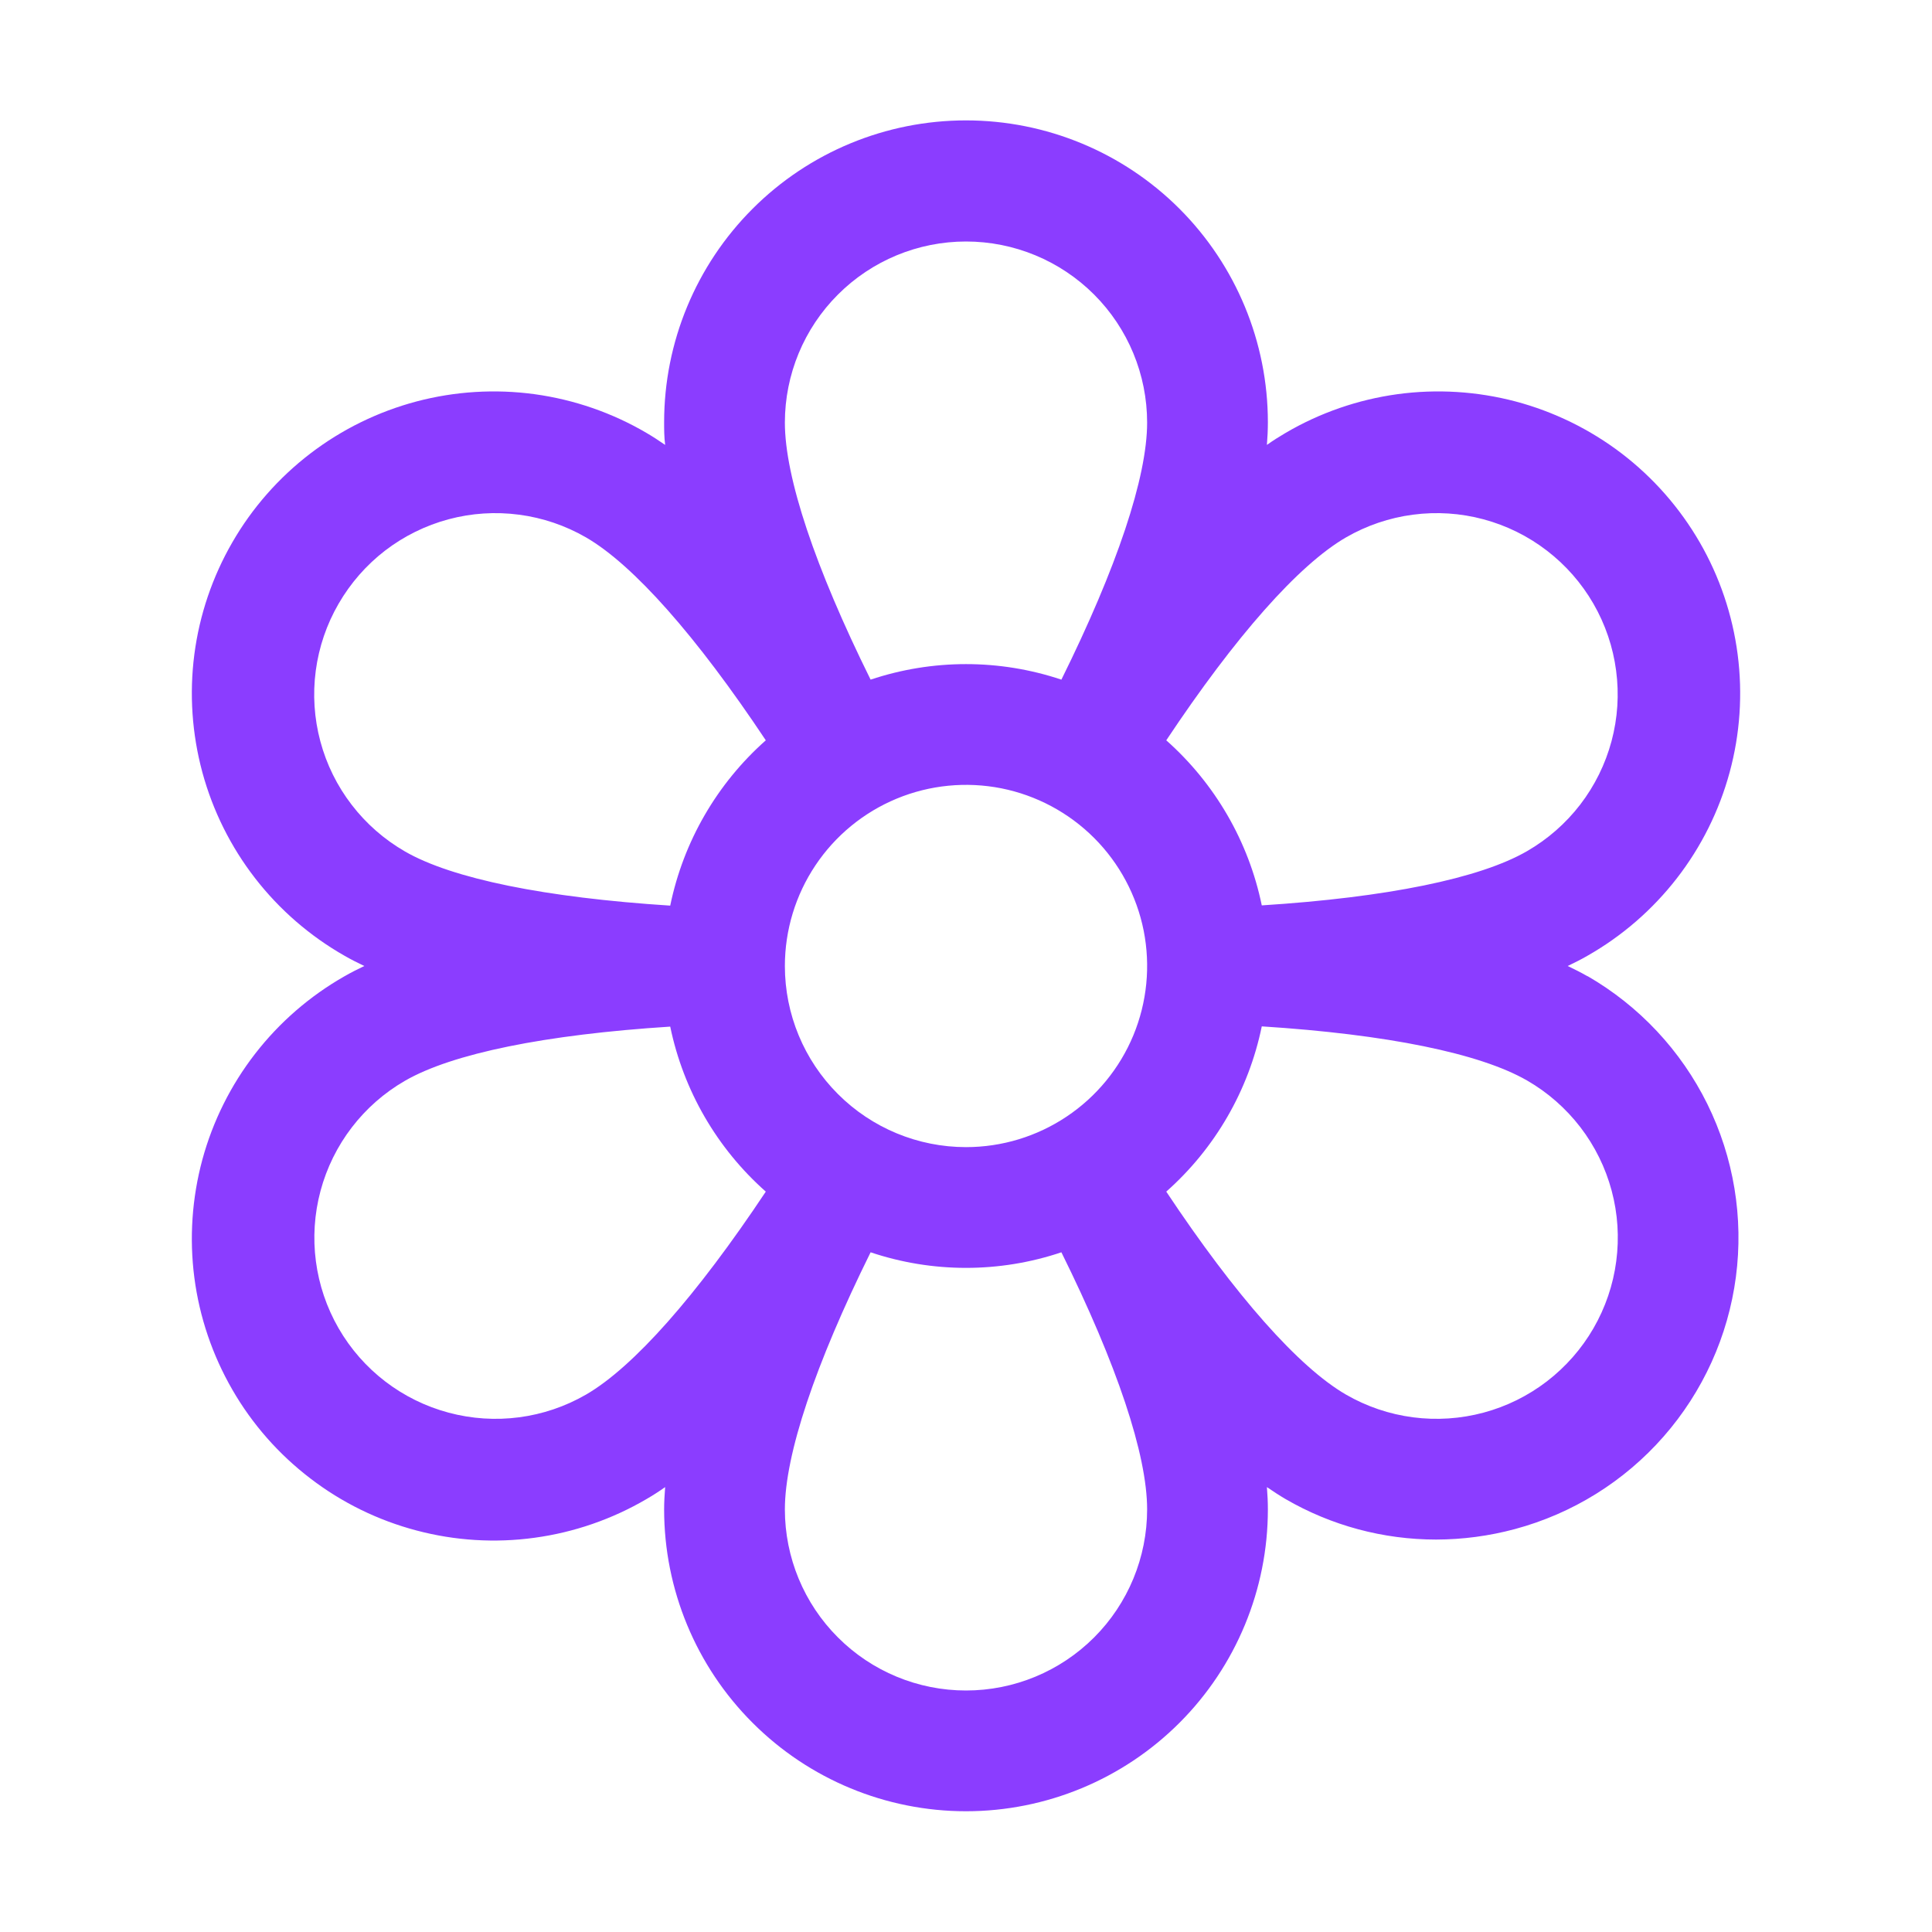 <svg width="32" height="32" viewBox="0 0 32 32" fill="none" xmlns="http://www.w3.org/2000/svg">
<path d="M26.294 16.17C26.193 16.111 26.081 16.055 25.966 16C26.081 15.945 26.193 15.889 26.294 15.83C26.867 15.504 27.37 15.068 27.774 14.547C28.178 14.026 28.475 13.43 28.648 12.793C28.821 12.157 28.866 11.493 28.781 10.839C28.696 10.185 28.483 9.554 28.153 8.983C27.823 8.412 27.384 7.912 26.86 7.511C26.336 7.111 25.738 6.818 25.101 6.649C24.463 6.481 23.799 6.44 23.145 6.529C22.492 6.619 21.863 6.836 21.294 7.17C21.193 7.229 21.088 7.295 20.984 7.369C20.994 7.244 21 7.119 21 6.994C21 5.668 20.473 4.396 19.536 3.458C18.598 2.52 17.326 1.994 16 1.994C14.674 1.994 13.402 2.52 12.465 3.458C11.527 4.396 11 5.668 11 6.994C11 7.111 11 7.236 11.017 7.369C10.913 7.297 10.808 7.229 10.707 7.17C10.138 6.836 9.508 6.619 8.855 6.529C8.202 6.44 7.537 6.481 6.9 6.649C6.262 6.818 5.664 7.111 5.141 7.511C4.617 7.912 4.177 8.412 3.848 8.983C3.518 9.554 3.304 10.185 3.219 10.839C3.134 11.493 3.18 12.157 3.352 12.793C3.525 13.43 3.822 14.026 4.226 14.547C4.63 15.068 5.133 15.504 5.706 15.83C5.808 15.889 5.919 15.945 6.034 16C5.919 16.055 5.808 16.111 5.706 16.17C5.133 16.496 4.63 16.932 4.226 17.453C3.822 17.974 3.525 18.57 3.352 19.206C3.18 19.843 3.134 20.507 3.219 21.161C3.304 21.815 3.518 22.445 3.848 23.017C4.177 23.588 4.617 24.088 5.141 24.488C5.664 24.889 6.262 25.182 6.9 25.35C7.537 25.519 8.202 25.56 8.855 25.47C9.508 25.381 10.138 25.163 10.707 24.83C10.808 24.771 10.913 24.705 11.017 24.631C11.007 24.756 11 24.881 11 25C11 26.326 11.527 27.598 12.465 28.535C13.402 29.473 14.674 30 16 30C17.326 30 18.598 29.473 19.536 28.535C20.473 27.598 21 26.326 21 25C21 24.882 20.994 24.757 20.984 24.631C21.088 24.702 21.193 24.771 21.294 24.83C22.051 25.269 22.911 25.5 23.787 25.5C24.226 25.499 24.664 25.441 25.089 25.327C26.044 25.071 26.902 24.538 27.554 23.794C28.206 23.051 28.623 22.131 28.752 21.15C28.881 20.169 28.716 19.173 28.279 18.286C27.841 17.399 27.151 16.662 26.294 16.167V16.17ZM13 16C13 15.407 13.176 14.826 13.506 14.333C13.835 13.84 14.304 13.455 14.852 13.228C15.4 13.001 16.003 12.942 16.585 13.057C17.167 13.173 17.702 13.459 18.122 13.879C18.541 14.298 18.827 14.833 18.943 15.415C19.058 15.997 18.999 16.6 18.772 17.148C18.545 17.696 18.16 18.165 17.667 18.494C17.174 18.824 16.594 19 16 19C15.205 19 14.441 18.684 13.879 18.121C13.316 17.559 13 16.796 13 16ZM22.294 8.901C22.635 8.704 23.012 8.576 23.402 8.525C23.793 8.473 24.19 8.499 24.57 8.601C24.951 8.703 25.308 8.879 25.62 9.119C25.933 9.359 26.195 9.658 26.392 9.999C26.589 10.341 26.717 10.717 26.768 11.108C26.82 11.498 26.794 11.895 26.692 12.276C26.59 12.656 26.414 13.013 26.174 13.326C25.934 13.638 25.635 13.9 25.294 14.097C24.51 14.551 22.968 14.864 20.899 14.996C20.681 13.938 20.125 12.979 19.317 12.262C20.466 10.535 21.51 9.355 22.294 8.901ZM16 4C16.796 4 17.559 4.316 18.122 4.879C18.684 5.441 19 6.204 19 7C19 7.905 18.5 9.399 17.58 11.257C16.555 10.914 15.446 10.914 14.42 11.257C13.5 9.399 13 7.905 13 7C13 6.204 13.316 5.441 13.879 4.879C14.441 4.316 15.205 4 16 4ZM5.608 10C5.805 9.659 6.067 9.359 6.379 9.119C6.692 8.879 7.049 8.703 7.429 8.601C7.81 8.499 8.207 8.473 8.598 8.525C8.988 8.576 9.365 8.704 9.706 8.901C10.49 9.355 11.534 10.535 12.684 12.262C11.874 12.98 11.319 13.94 11.101 15C9.033 14.867 7.49 14.555 6.706 14.102C6.365 13.905 6.065 13.643 5.825 13.33C5.584 13.017 5.408 12.66 5.306 12.279C5.204 11.898 5.178 11.501 5.23 11.109C5.282 10.718 5.41 10.341 5.608 10ZM9.706 23.099C9.017 23.497 8.199 23.604 7.43 23.398C6.661 23.192 6.006 22.69 5.608 22C5.211 21.311 5.103 20.493 5.309 19.724C5.515 18.956 6.017 18.3 6.706 17.902C7.49 17.449 9.033 17.136 11.101 17.004C11.32 18.062 11.875 19.021 12.684 19.737C11.534 21.465 10.49 22.645 9.706 23.099ZM16 28C15.205 28 14.441 27.684 13.879 27.121C13.316 26.559 13 25.796 13 25C13 24.095 13.5 22.601 14.42 20.742C15.446 21.086 16.555 21.086 17.58 20.742C18.5 22.601 19 24.095 19 25C19 25.796 18.684 26.559 18.122 27.121C17.559 27.684 16.796 28 16 28ZM26.393 22C26.196 22.341 25.933 22.64 25.621 22.88C25.308 23.12 24.952 23.296 24.571 23.398C24.19 23.5 23.793 23.526 23.403 23.475C23.012 23.424 22.635 23.296 22.294 23.099C21.51 22.645 20.466 21.465 19.317 19.737C20.126 19.02 20.681 18.06 20.899 17C22.968 17.132 24.51 17.445 25.294 17.897C25.636 18.094 25.935 18.357 26.176 18.67C26.416 18.983 26.592 19.34 26.694 19.721C26.796 20.102 26.822 20.499 26.77 20.89C26.719 21.281 26.59 21.659 26.393 22Z" fill="#8B3DFF"/>
</svg>
